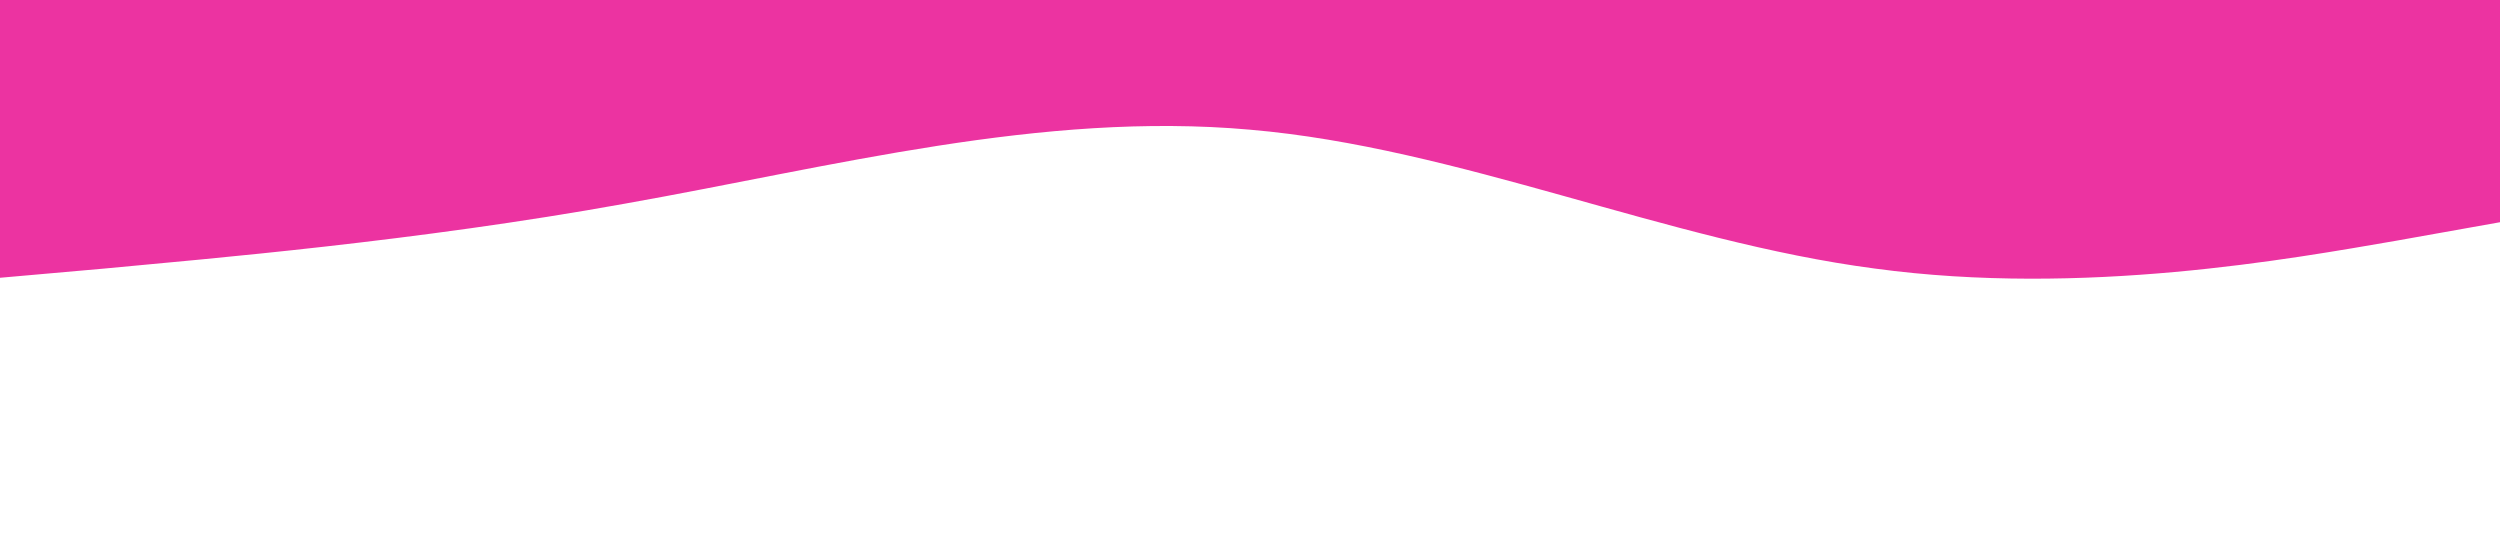 <?xml version="1.0" standalone="no"?><svg xmlns="http://www.w3.org/2000/svg" viewBox="0 0 1440 320"><path fill="#e7008a" fill-opacity="0.8" d="M0,160L60,154.7C120,149,240,139,360,117.3C480,96,600,64,720,74.7C840,85,960,139,1080,154.7C1200,171,1320,149,1380,138.7L1440,128L1440,0L1380,0C1320,0,1200,0,1080,0C960,0,840,0,720,0C600,0,480,0,360,0C240,0,120,0,60,0L0,0Z"></path></svg>